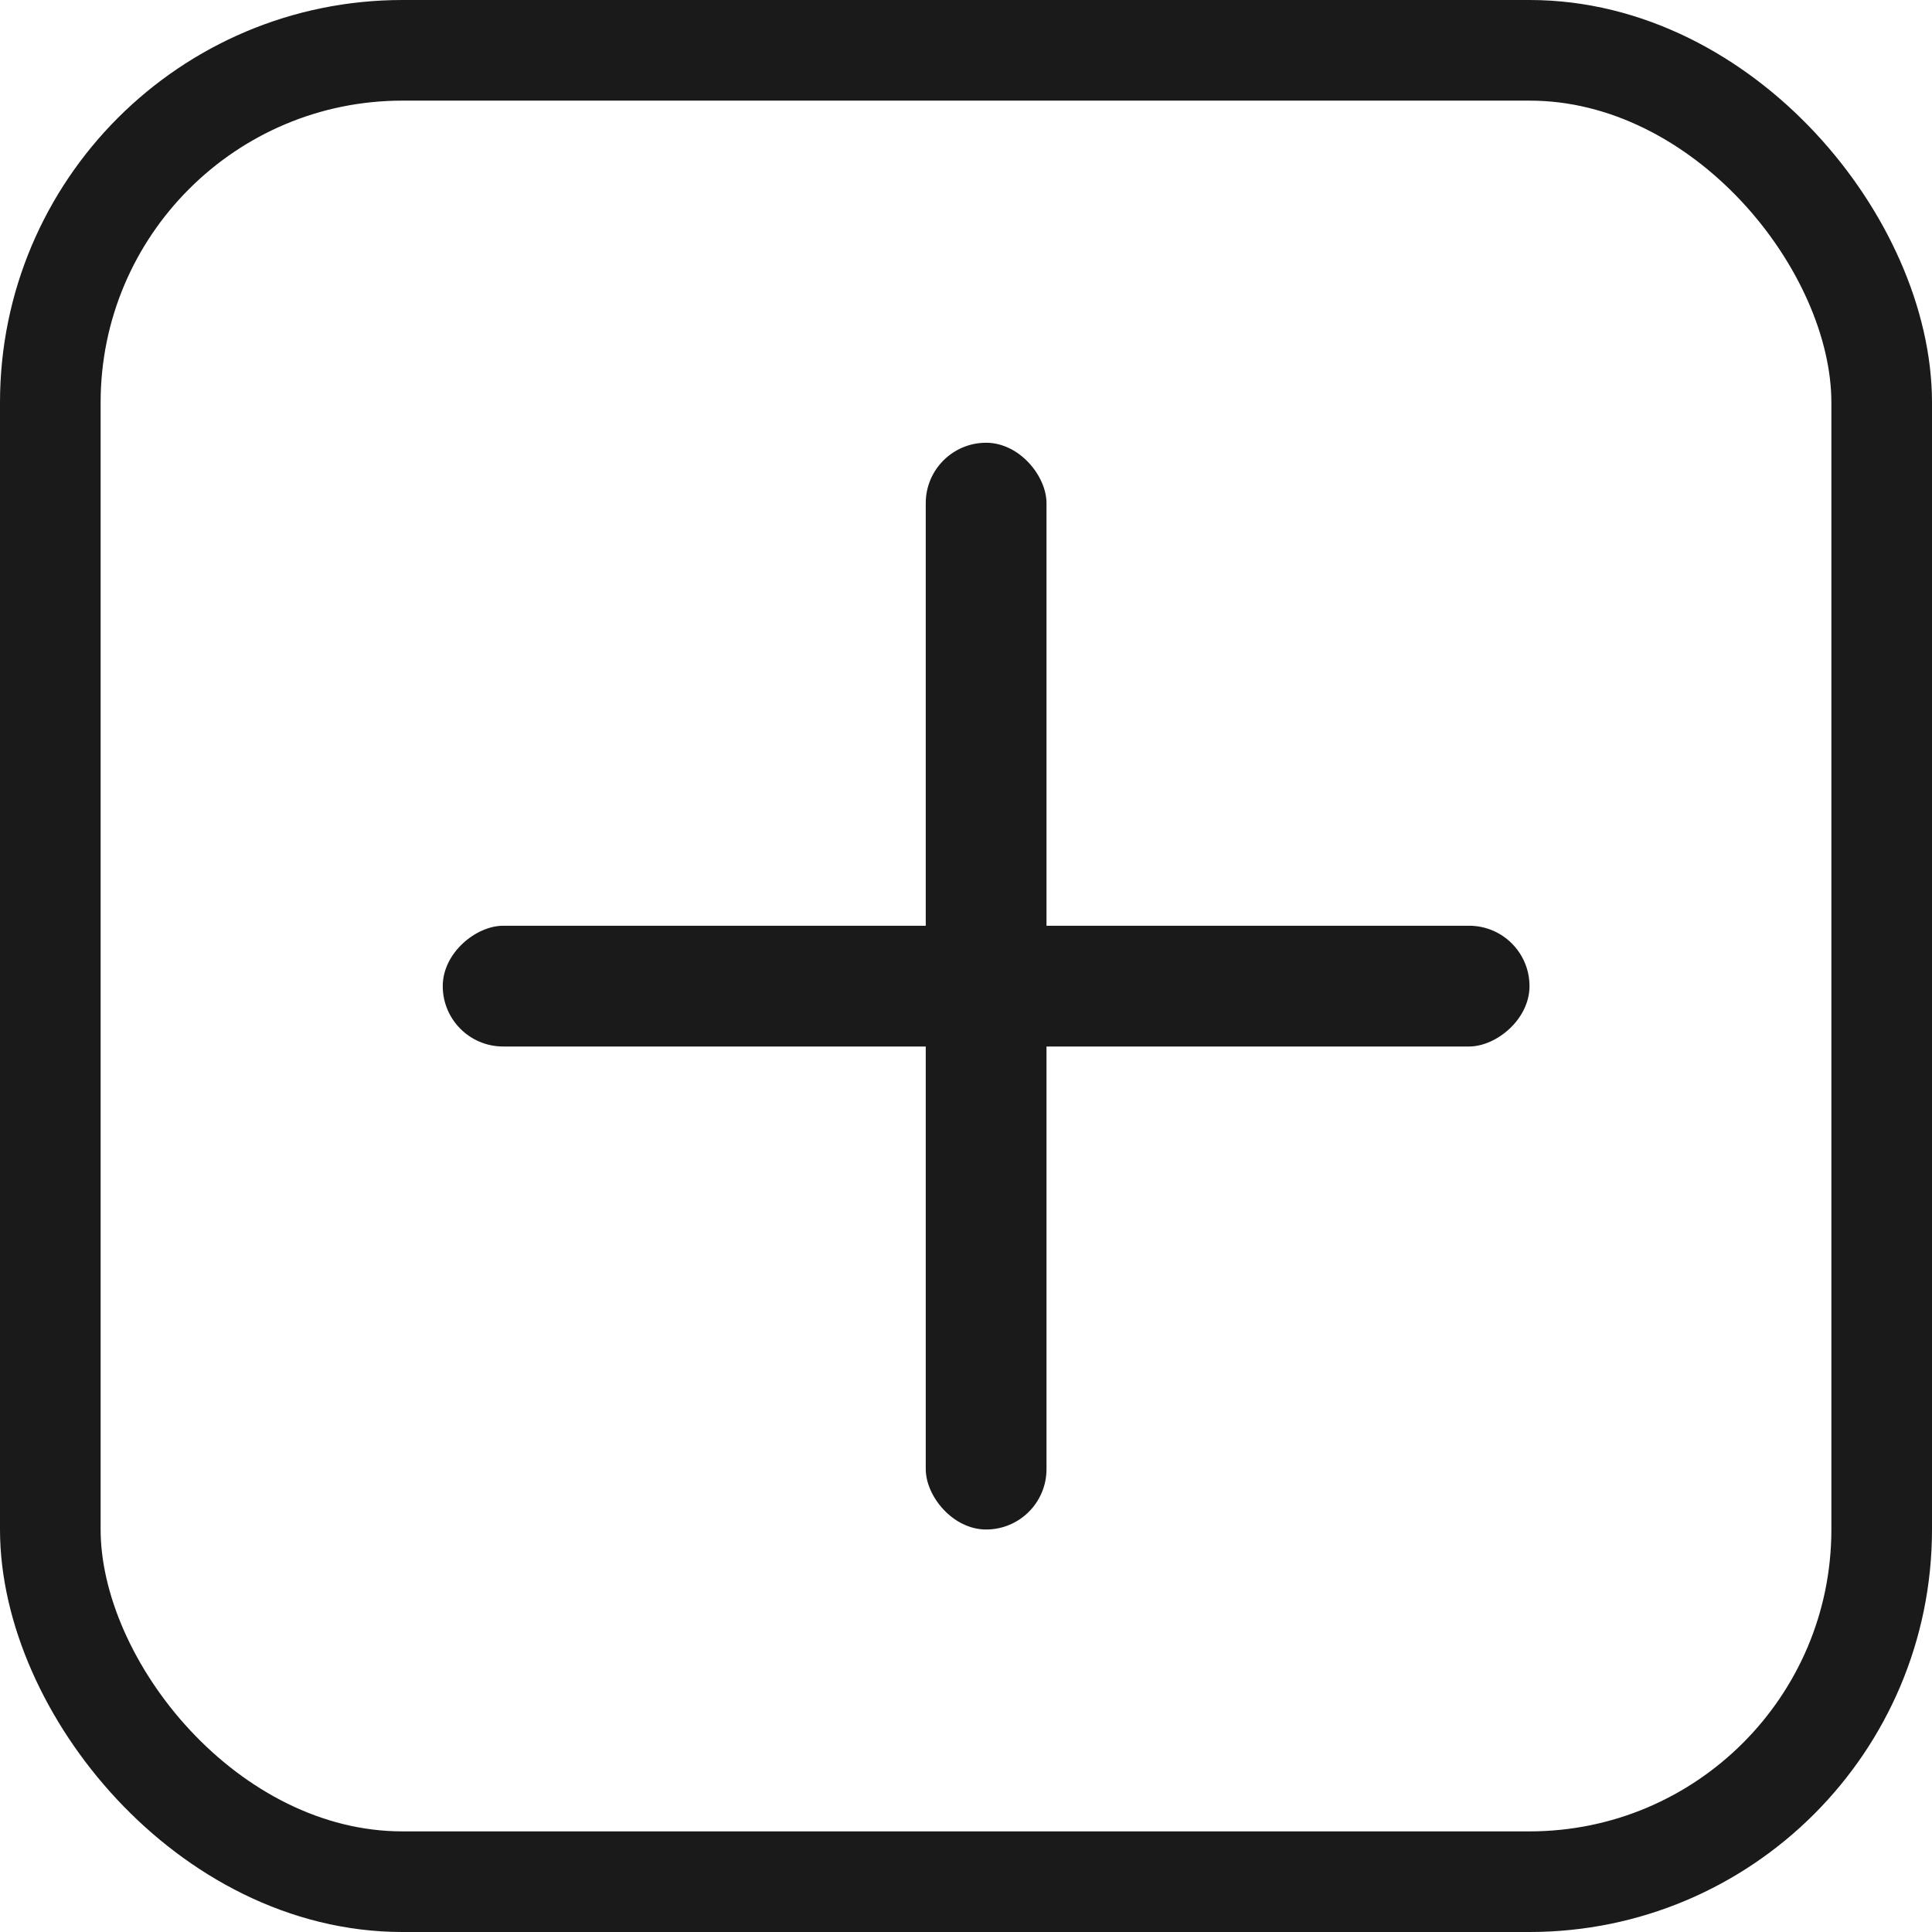 <svg width="48" height="48" viewBox="0 0 48 48" fill="none" xmlns="http://www.w3.org/2000/svg">
<rect x="1.25" y="1.25" width="45.5" height="45.5" rx="8.75" stroke="#1A1A1A" stroke-width="2.5"/>
<rect x="23" y="11" width="3" height="27" rx="1.5" fill="#1A1A1A"/>
<rect x="11" y="26" width="3" height="27" rx="1.5" transform="rotate(-90 11 26)" fill="#1A1A1A"/>
</svg>
